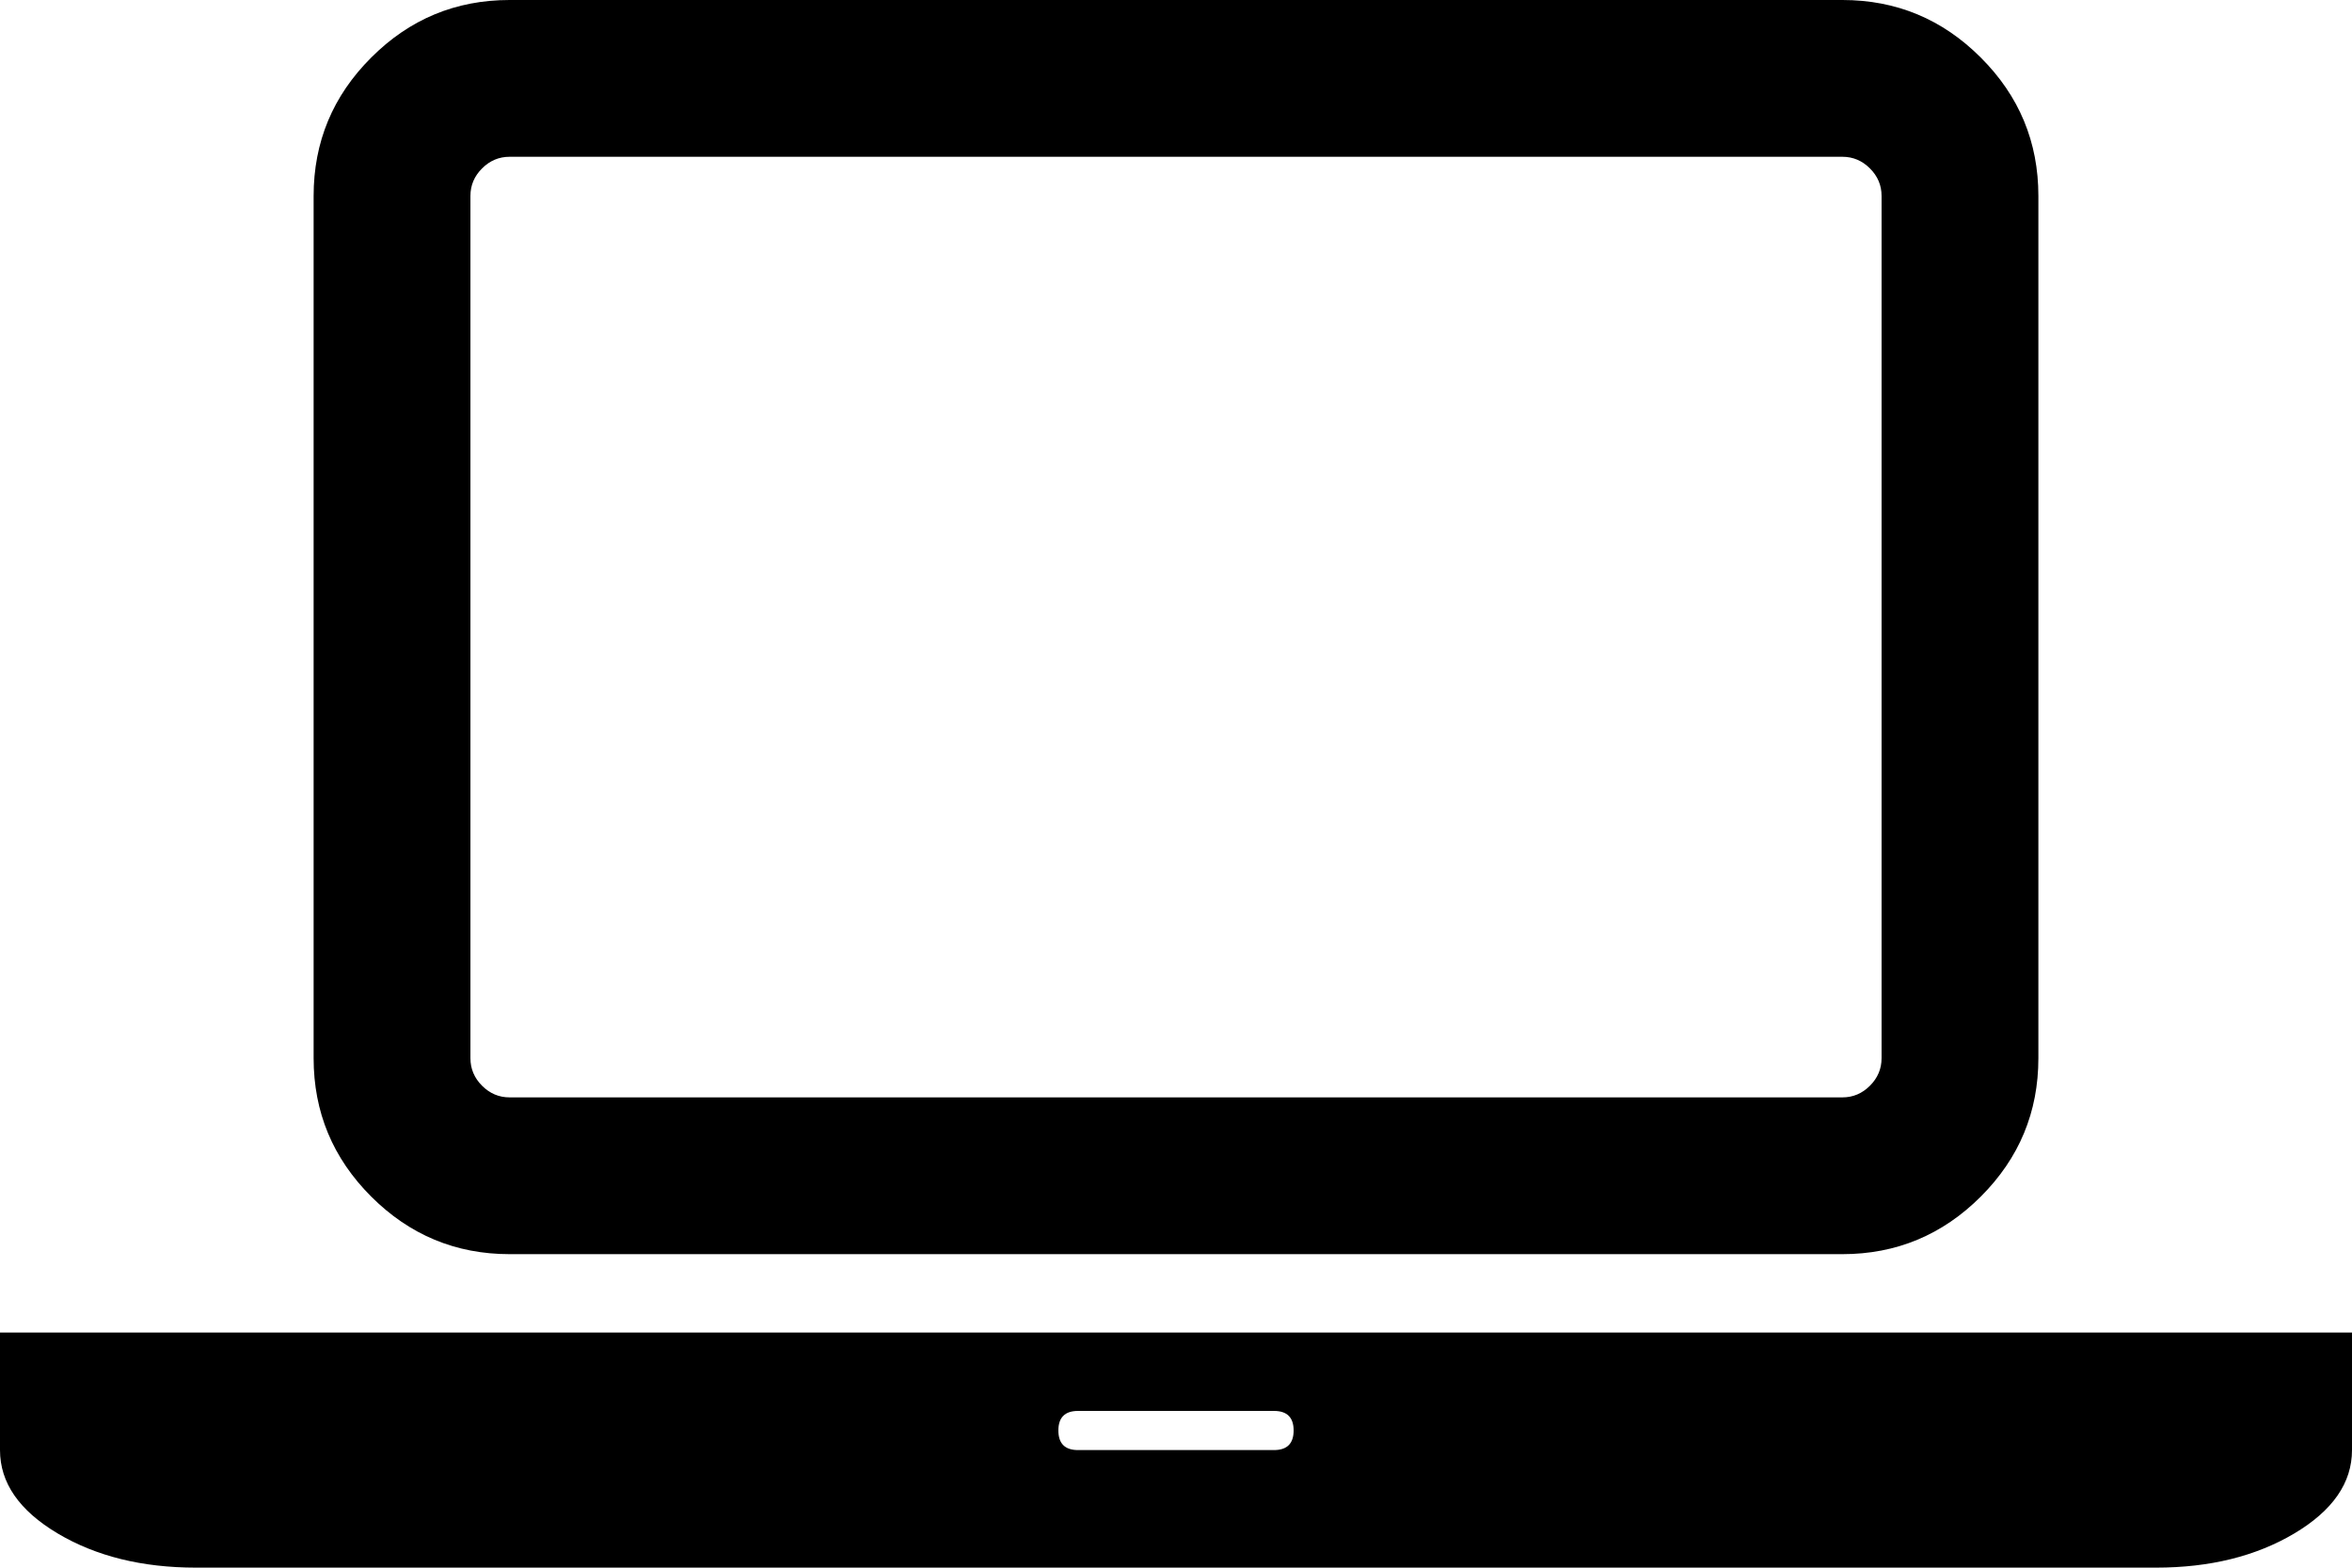 <svg width="32.143" height="21.429" viewBox="0 -42.857 32.143 21.429" xmlns="http://www.w3.org/2000/svg"><path d="M6.964 -25.714C6.228 -25.714 5.597 -25.977 5.073 -26.501C4.548 -27.026 4.286 -27.656 4.286 -28.393L4.286 -40.179C4.286 -40.915 4.548 -41.546 5.073 -42.07C5.597 -42.595 6.228 -42.857 6.964 -42.857L25.179 -42.857C25.915 -42.857 26.546 -42.595 27.07 -42.07C27.595 -41.546 27.857 -40.915 27.857 -40.179L27.857 -28.393C27.857 -27.656 27.595 -27.026 27.07 -26.501C26.546 -25.977 25.915 -25.714 25.179 -25.714ZM6.429 -40.179L6.429 -28.393C6.429 -28.248 6.482 -28.122 6.588 -28.016C6.694 -27.91 6.819 -27.857 6.964 -27.857L25.179 -27.857C25.324 -27.857 25.449 -27.91 25.555 -28.016C25.661 -28.122 25.714 -28.248 25.714 -28.393L25.714 -40.179C25.714 -40.324 25.661 -40.449 25.555 -40.555C25.449 -40.661 25.324 -40.714 25.179 -40.714L6.964 -40.714C6.819 -40.714 6.694 -40.661 6.588 -40.555C6.482 -40.449 6.429 -40.324 6.429 -40.179ZM29.464 -24.643L32.143 -24.643L32.143 -23.036C32.143 -22.589 31.881 -22.21 31.356 -21.897C30.831 -21.585 30.201 -21.429 29.464 -21.429L2.679 -21.429C1.942 -21.429 1.311 -21.585 0.787 -21.897C0.262 -22.21 0 -22.589 0 -23.036L0 -24.643L2.679 -24.643ZM17.411 -23.036C17.589 -23.036 17.679 -23.125 17.679 -23.304C17.679 -23.482 17.589 -23.571 17.411 -23.571L14.732 -23.571C14.554 -23.571 14.464 -23.482 14.464 -23.304C14.464 -23.125 14.554 -23.036 14.732 -23.036ZM17.411 -23.036"></path></svg>
